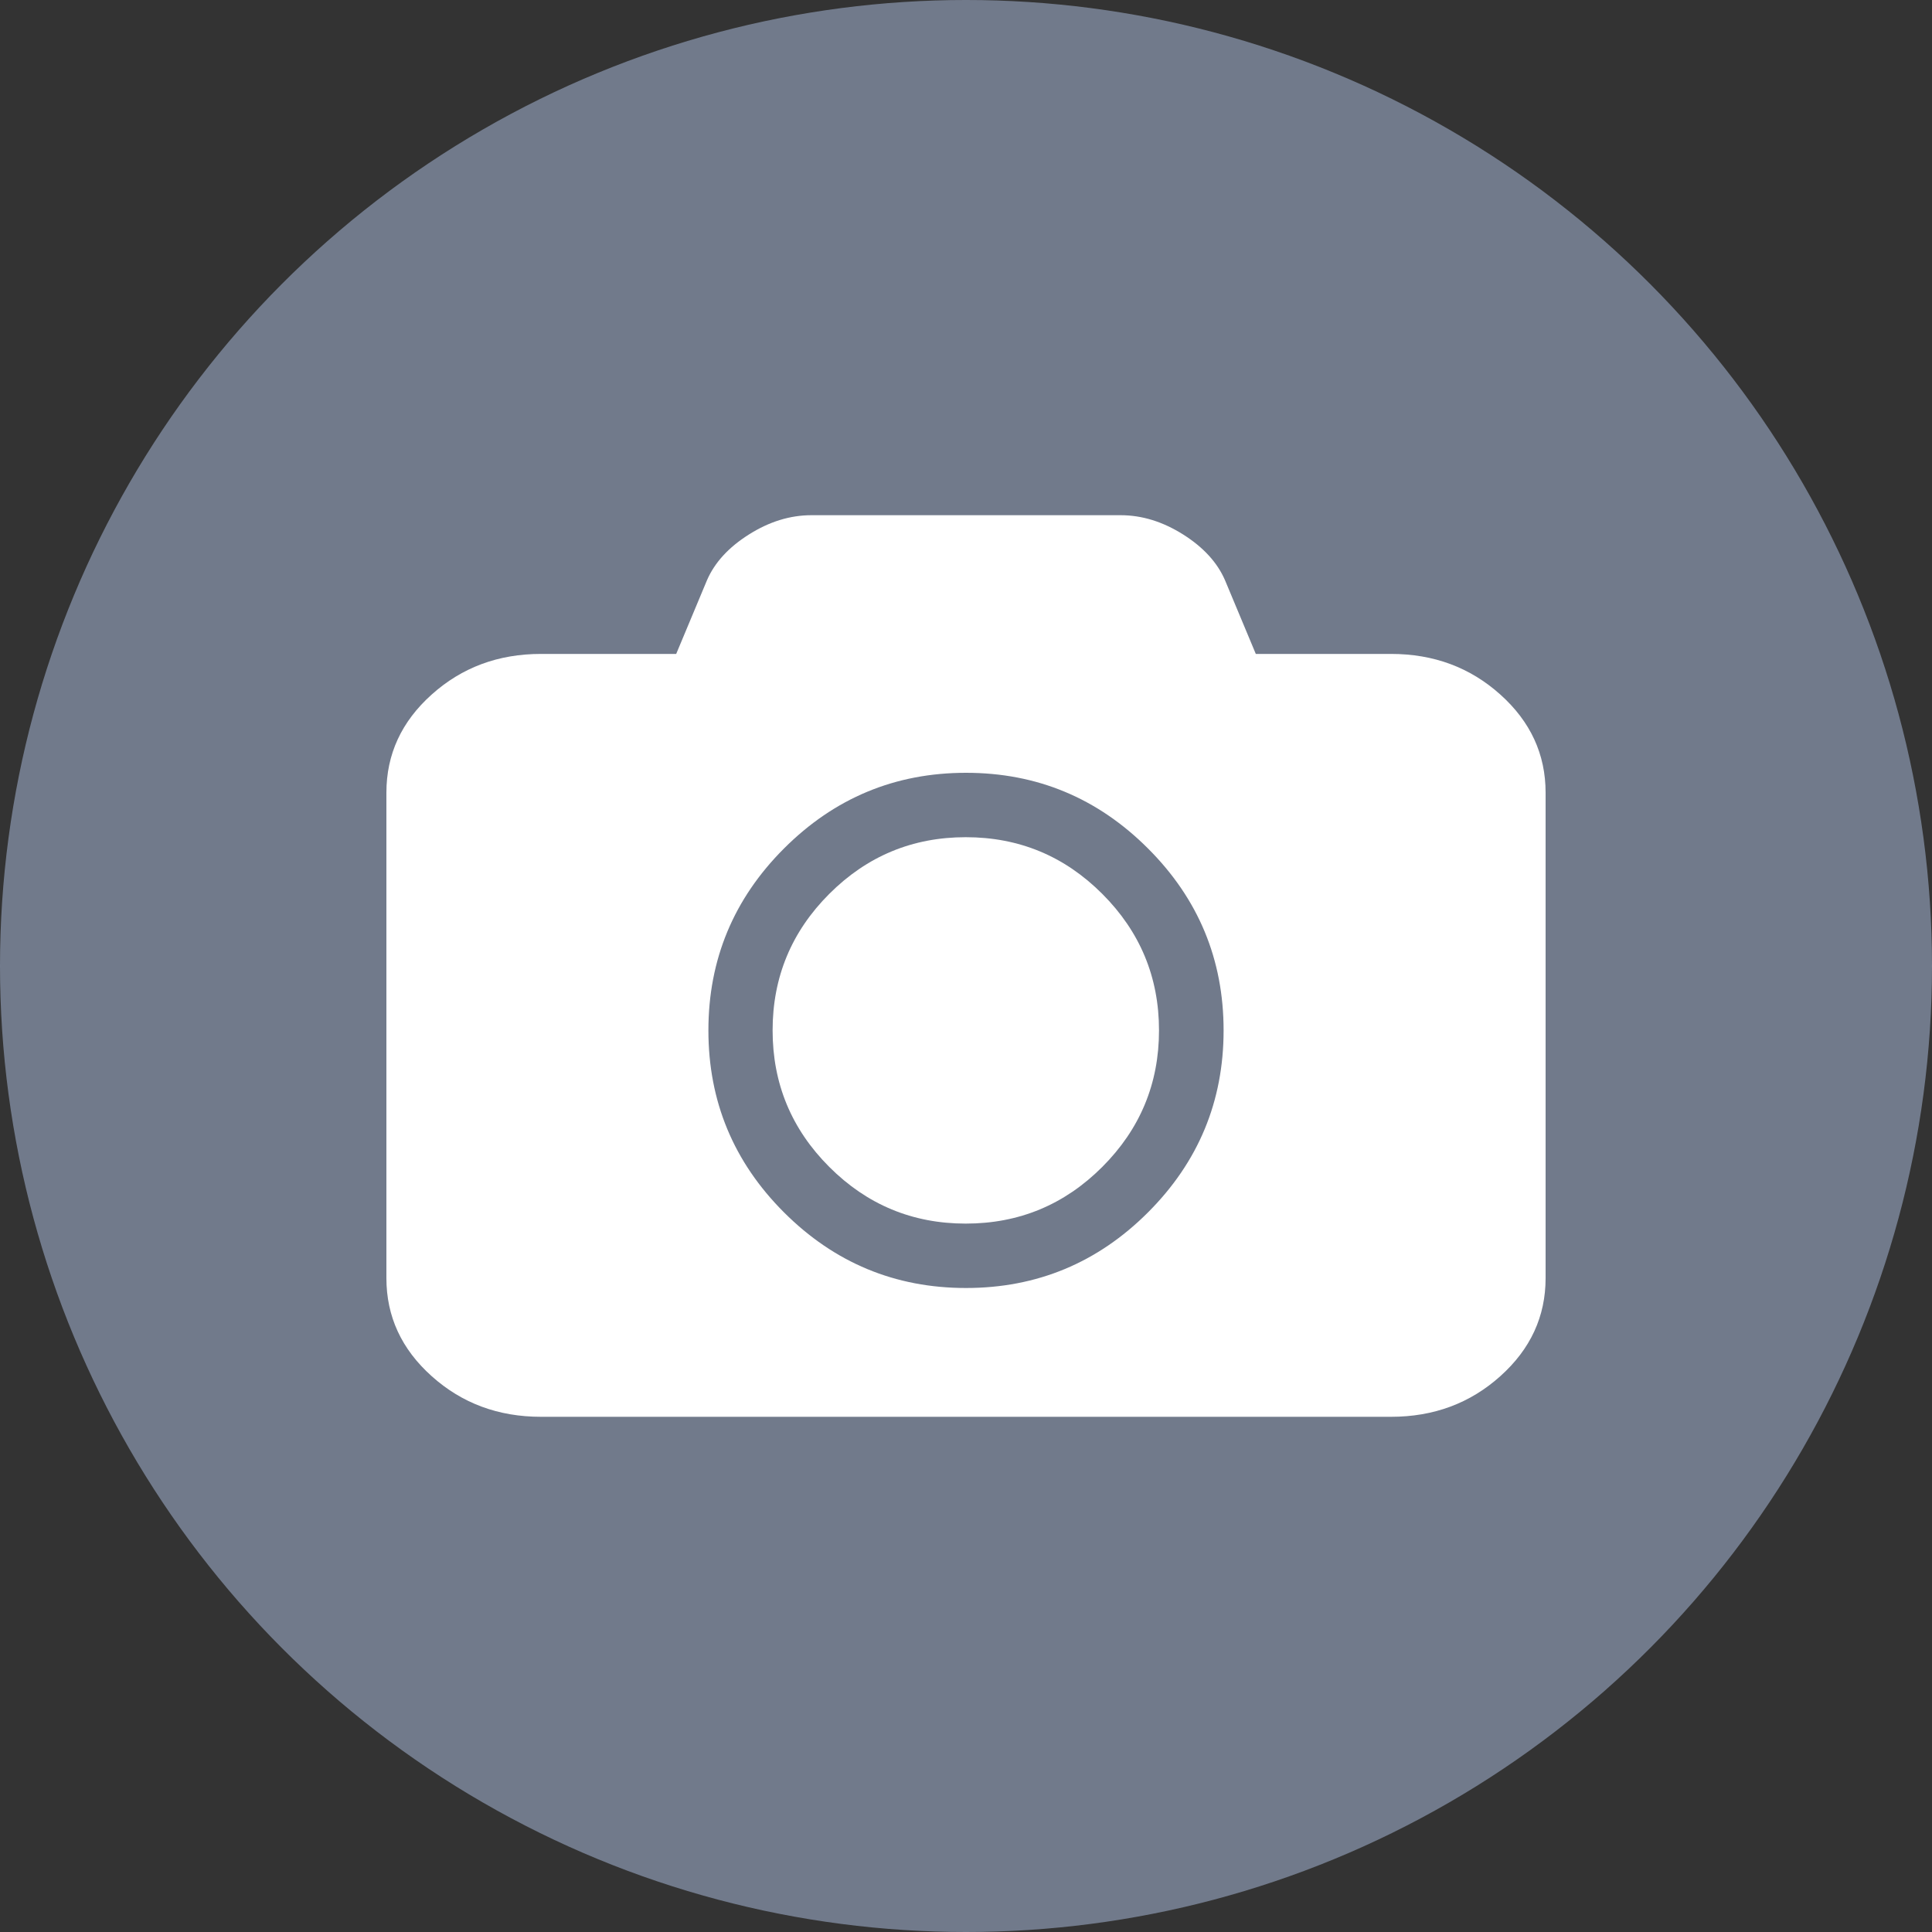 <?xml version="1.0" encoding="UTF-8" standalone="no"?>
<svg width="30px" height="30px" viewBox="0 0 30 30" version="1.1" xmlns="http://www.w3.org/2000/svg" xmlns:xlink="http://www.w3.org/1999/xlink">
    <rect x="0" y="0" width="30" height="30" fill="#333333" stroke="none"/>
    <!-- Generator: Sketch 39.1 (31720) - http://www.bohemiancoding.com/sketch -->
    <title>camera</title>
    <desc>Created with Sketch.</desc>
    <defs></defs>
    <g id="Page-1" stroke="none" stroke-width="1" fill="none" fill-rule="evenodd">
        <g id="UI-Kit" transform="translate(-23, -33)">
            <g id="camera" transform="translate(23, 33)">
                <circle id="Oval" fill="#9BAAC6" opacity="0.6" cx="15" cy="15" r="15"></circle>
                <path d="M23.297,10.785 C22.828,10.364 22.263,10.154 21.6,10.154 L19.5,10.154 L19.022,9.01 C18.903,8.735 18.686,8.498 18.371,8.299 C18.055,8.1 17.732,8 17.4,8 L12.6,8 C12.269,8 11.945,8.1 11.63,8.299 C11.314,8.498 11.097,8.735 10.978,9.01 L10.5,10.154 L8.4,10.154 C7.737,10.154 7.172,10.364 6.703,10.785 C6.234,11.205 6,11.713 6,12.308 L6,19.847 C6,20.441 6.234,20.949 6.703,21.369 C7.172,21.79 7.737,22 8.4,22 L21.6,22 C22.263,22 22.828,21.79 23.297,21.369 C23.766,20.949 24,20.441 24,19.847 L24,12.308 C24,11.713 23.766,11.205 23.297,10.785 L23.297,10.785 Z M17.826,18.826 C17.044,19.608 16.101,20 15,20 C13.899,20 12.957,19.608 12.174,18.826 C11.391,18.043 11,17.101 11,16 C11,14.899 11.392,13.957 12.174,13.175 C12.957,12.392 13.899,12 15,12 C16.101,12 17.043,12.392 17.826,13.175 C18.609,13.957 19,14.899 19,16 C19,17.101 18.609,18.043 17.826,18.826 L17.826,18.826 Z" id="Fill-1" fill="#FFFFFF"></path>
                <path d="M14.996,13 C14.17,13 13.464,13.293 12.877,13.88 C12.29,14.467 11.997,15.174 11.997,16 C11.997,16.826 12.29,17.533 12.877,18.12 C13.464,18.707 14.17,19 14.996,19 C15.823,19 16.529,18.707 17.116,18.12 C17.703,17.533 17.997,16.826 17.997,16 C17.997,15.174 17.703,14.467 17.116,13.88 C16.529,13.293 15.823,13 14.996,13 L14.996,13 Z" id="Fill-2" fill="#FFFFFF"></path>
            </g>
        </g>
    </g>
</svg>